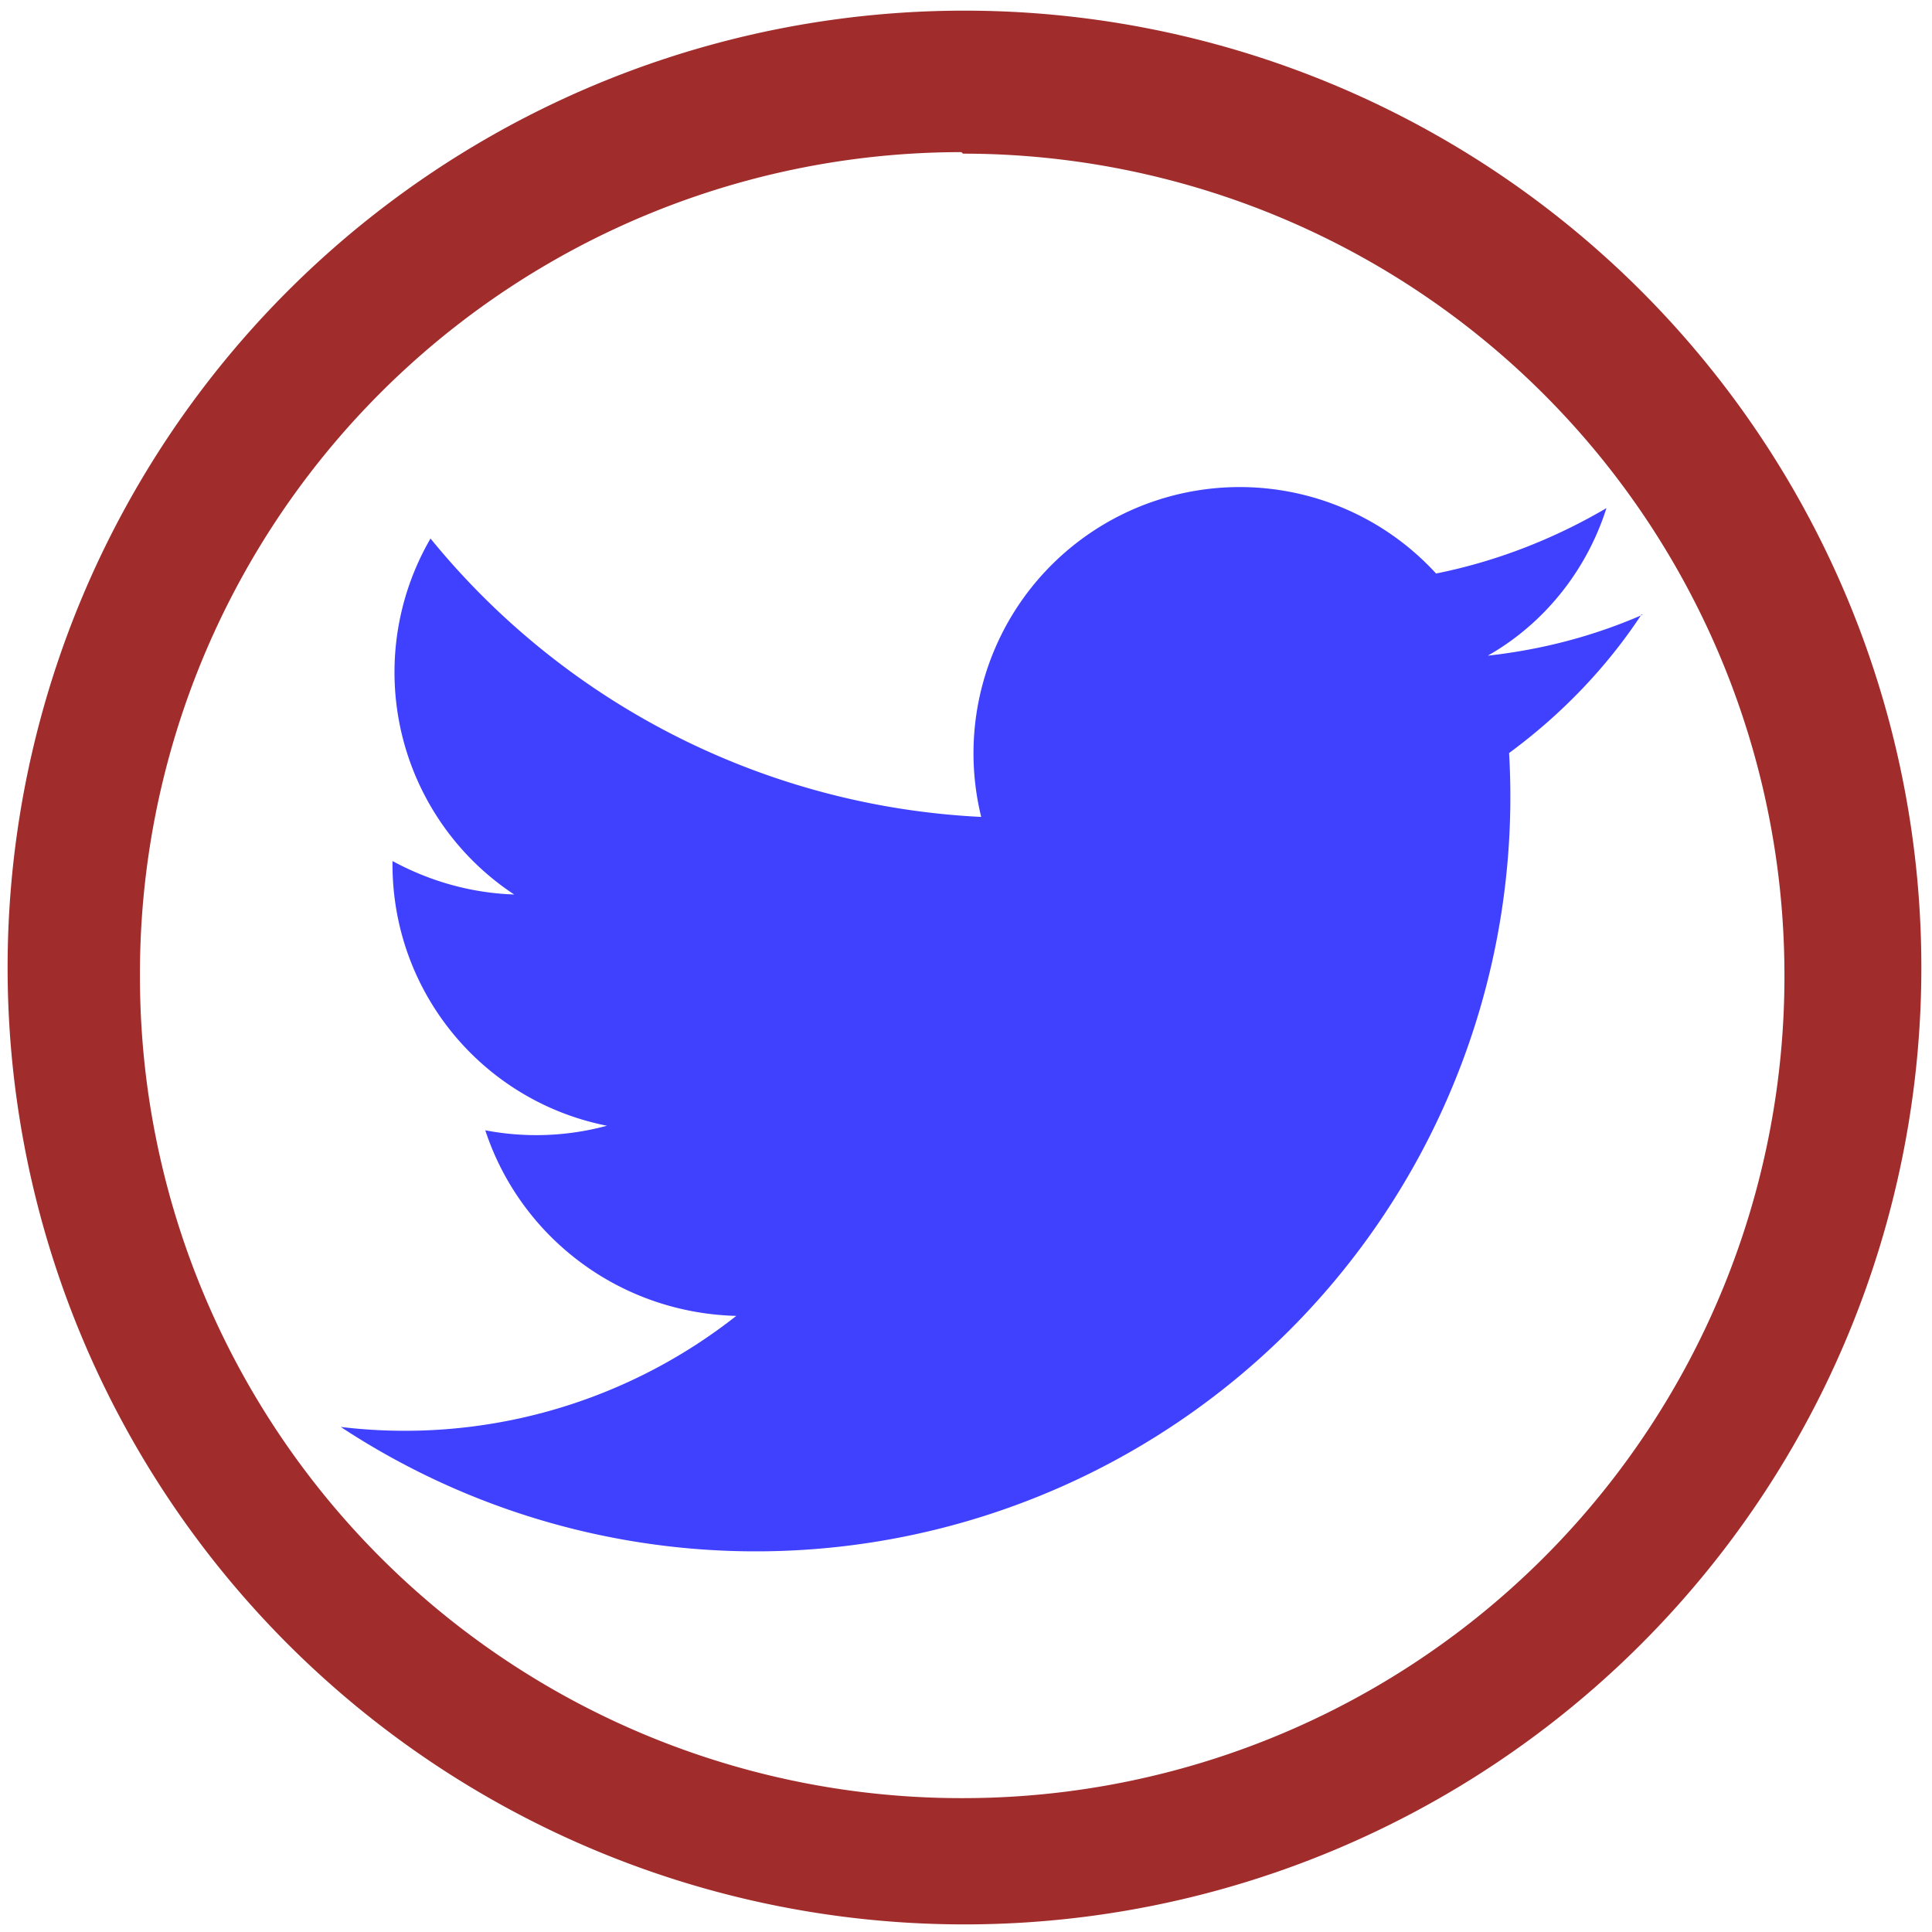 <svg xmlns="http://www.w3.org/2000/svg" width="48" height="48" viewBox="0 0 12.7 12.7"><path d="M6.34.07a6.29 6.29 0 0 0-6.29 6.3 6.29 6.29 0 0 0 6.3 6.28 6.29 6.29 0 0 0 6.28-6.29A6.29 6.29 0 0 0 6.34.07zm-.01.94a5.4 5.4 0 0 1 5.4 5.4 5.4 5.4 0 0 1-5.4 5.41 5.4 5.4 0 0 1-5.41-5.4A5.4 5.4 0 0 1 6.32 1z" fill="#a02c2c"/><path d="M10.8 4.04c-.32.14-.66.23-1.02.27.37-.21.65-.56.78-.97-.34.2-.72.35-1.12.43a1.75 1.75 0 0 0-2.99 1.6 4.98 4.98 0 0 1-3.62-1.83 1.75 1.75 0 0 0 .55 2.34c-.29-.01-.56-.09-.8-.22v.02c0 .85.6 1.56 1.41 1.72a1.78 1.78 0 0 1-.8.03c.23.7.88 1.2 1.65 1.22a3.52 3.52 0 0 1-2.6.73 4.96 4.96 0 0 0 7.68-4.43c.34-.25.64-.56.87-.91z" class="fil0" style="marker:none" color="#000" overflow="visible" opacity=".75" fill="#00f"/></svg>